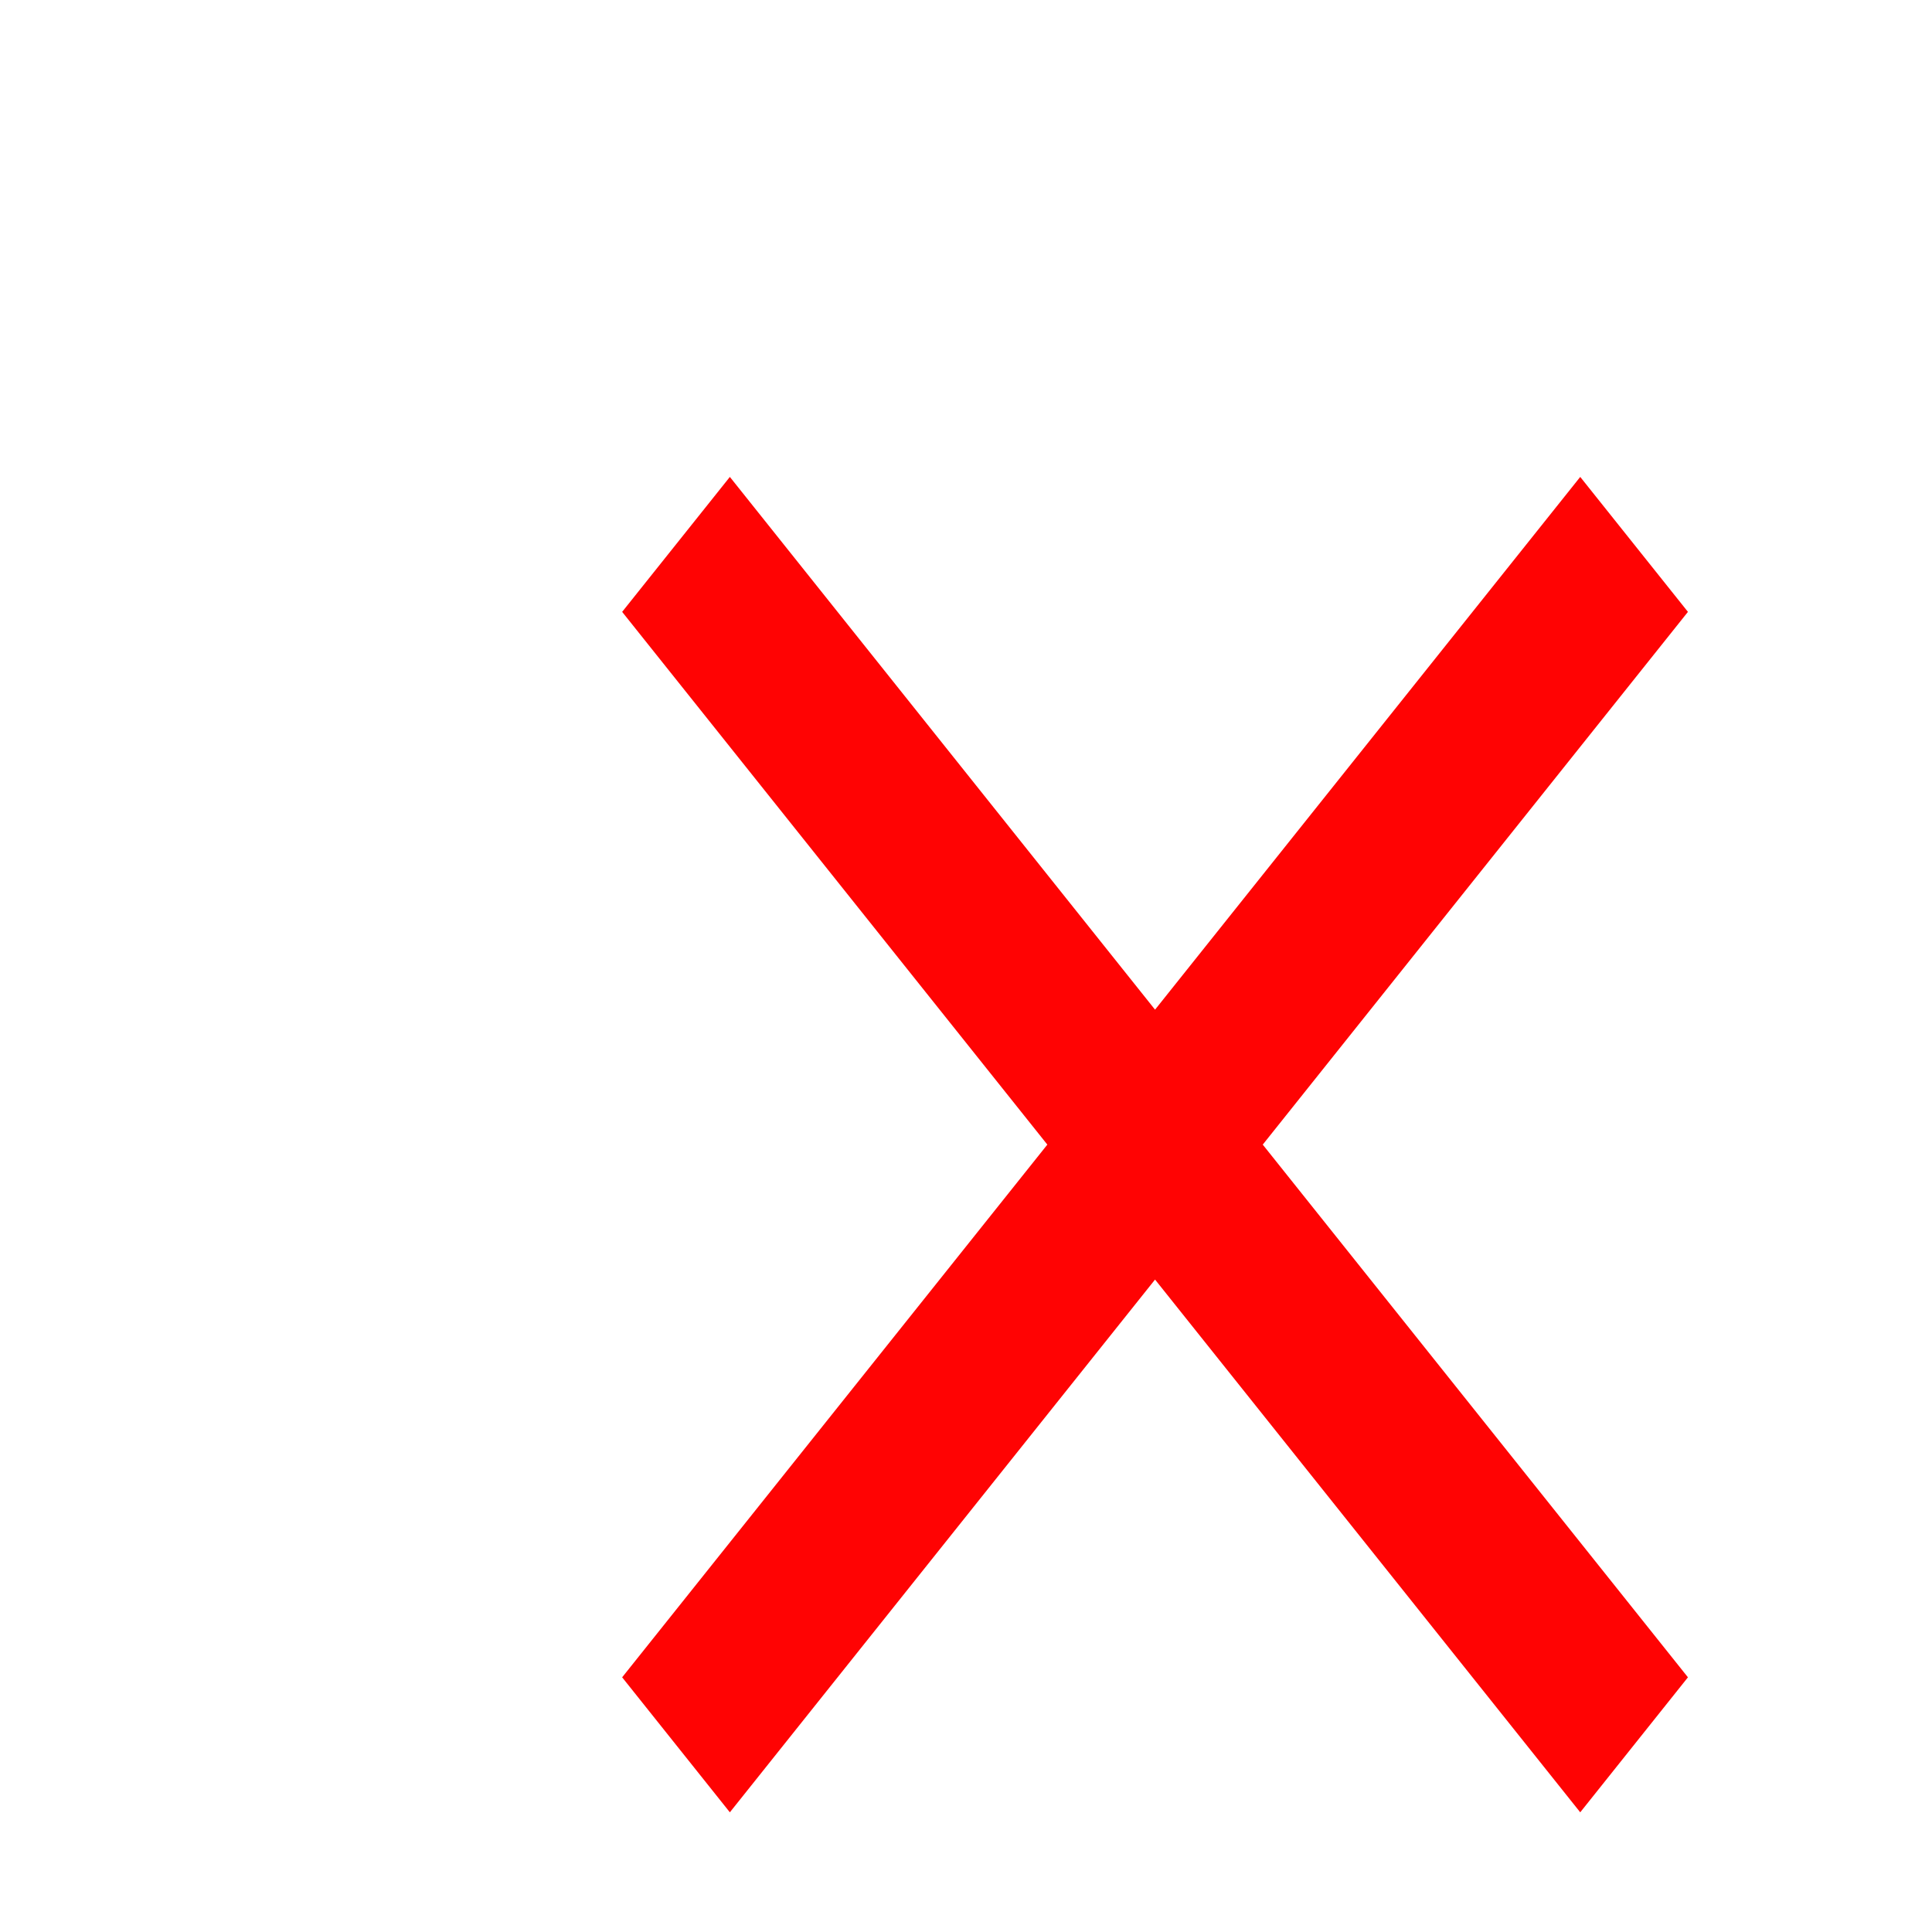 <svg width="15" height="15" viewBox="0 0 30 40" fill="none" xmlns="http://www.w3.org/2000/svg">
<path d="M29.947 12.668L27.717 9.874L18.914 20.904L10.111 9.874L7.881 12.668L16.684 23.698L7.881 34.727L10.111 37.522L18.914 26.492L27.717 37.522L29.947 34.727L21.144 23.698L29.947 12.668Z" fill="#FF0303"/>
</svg>
